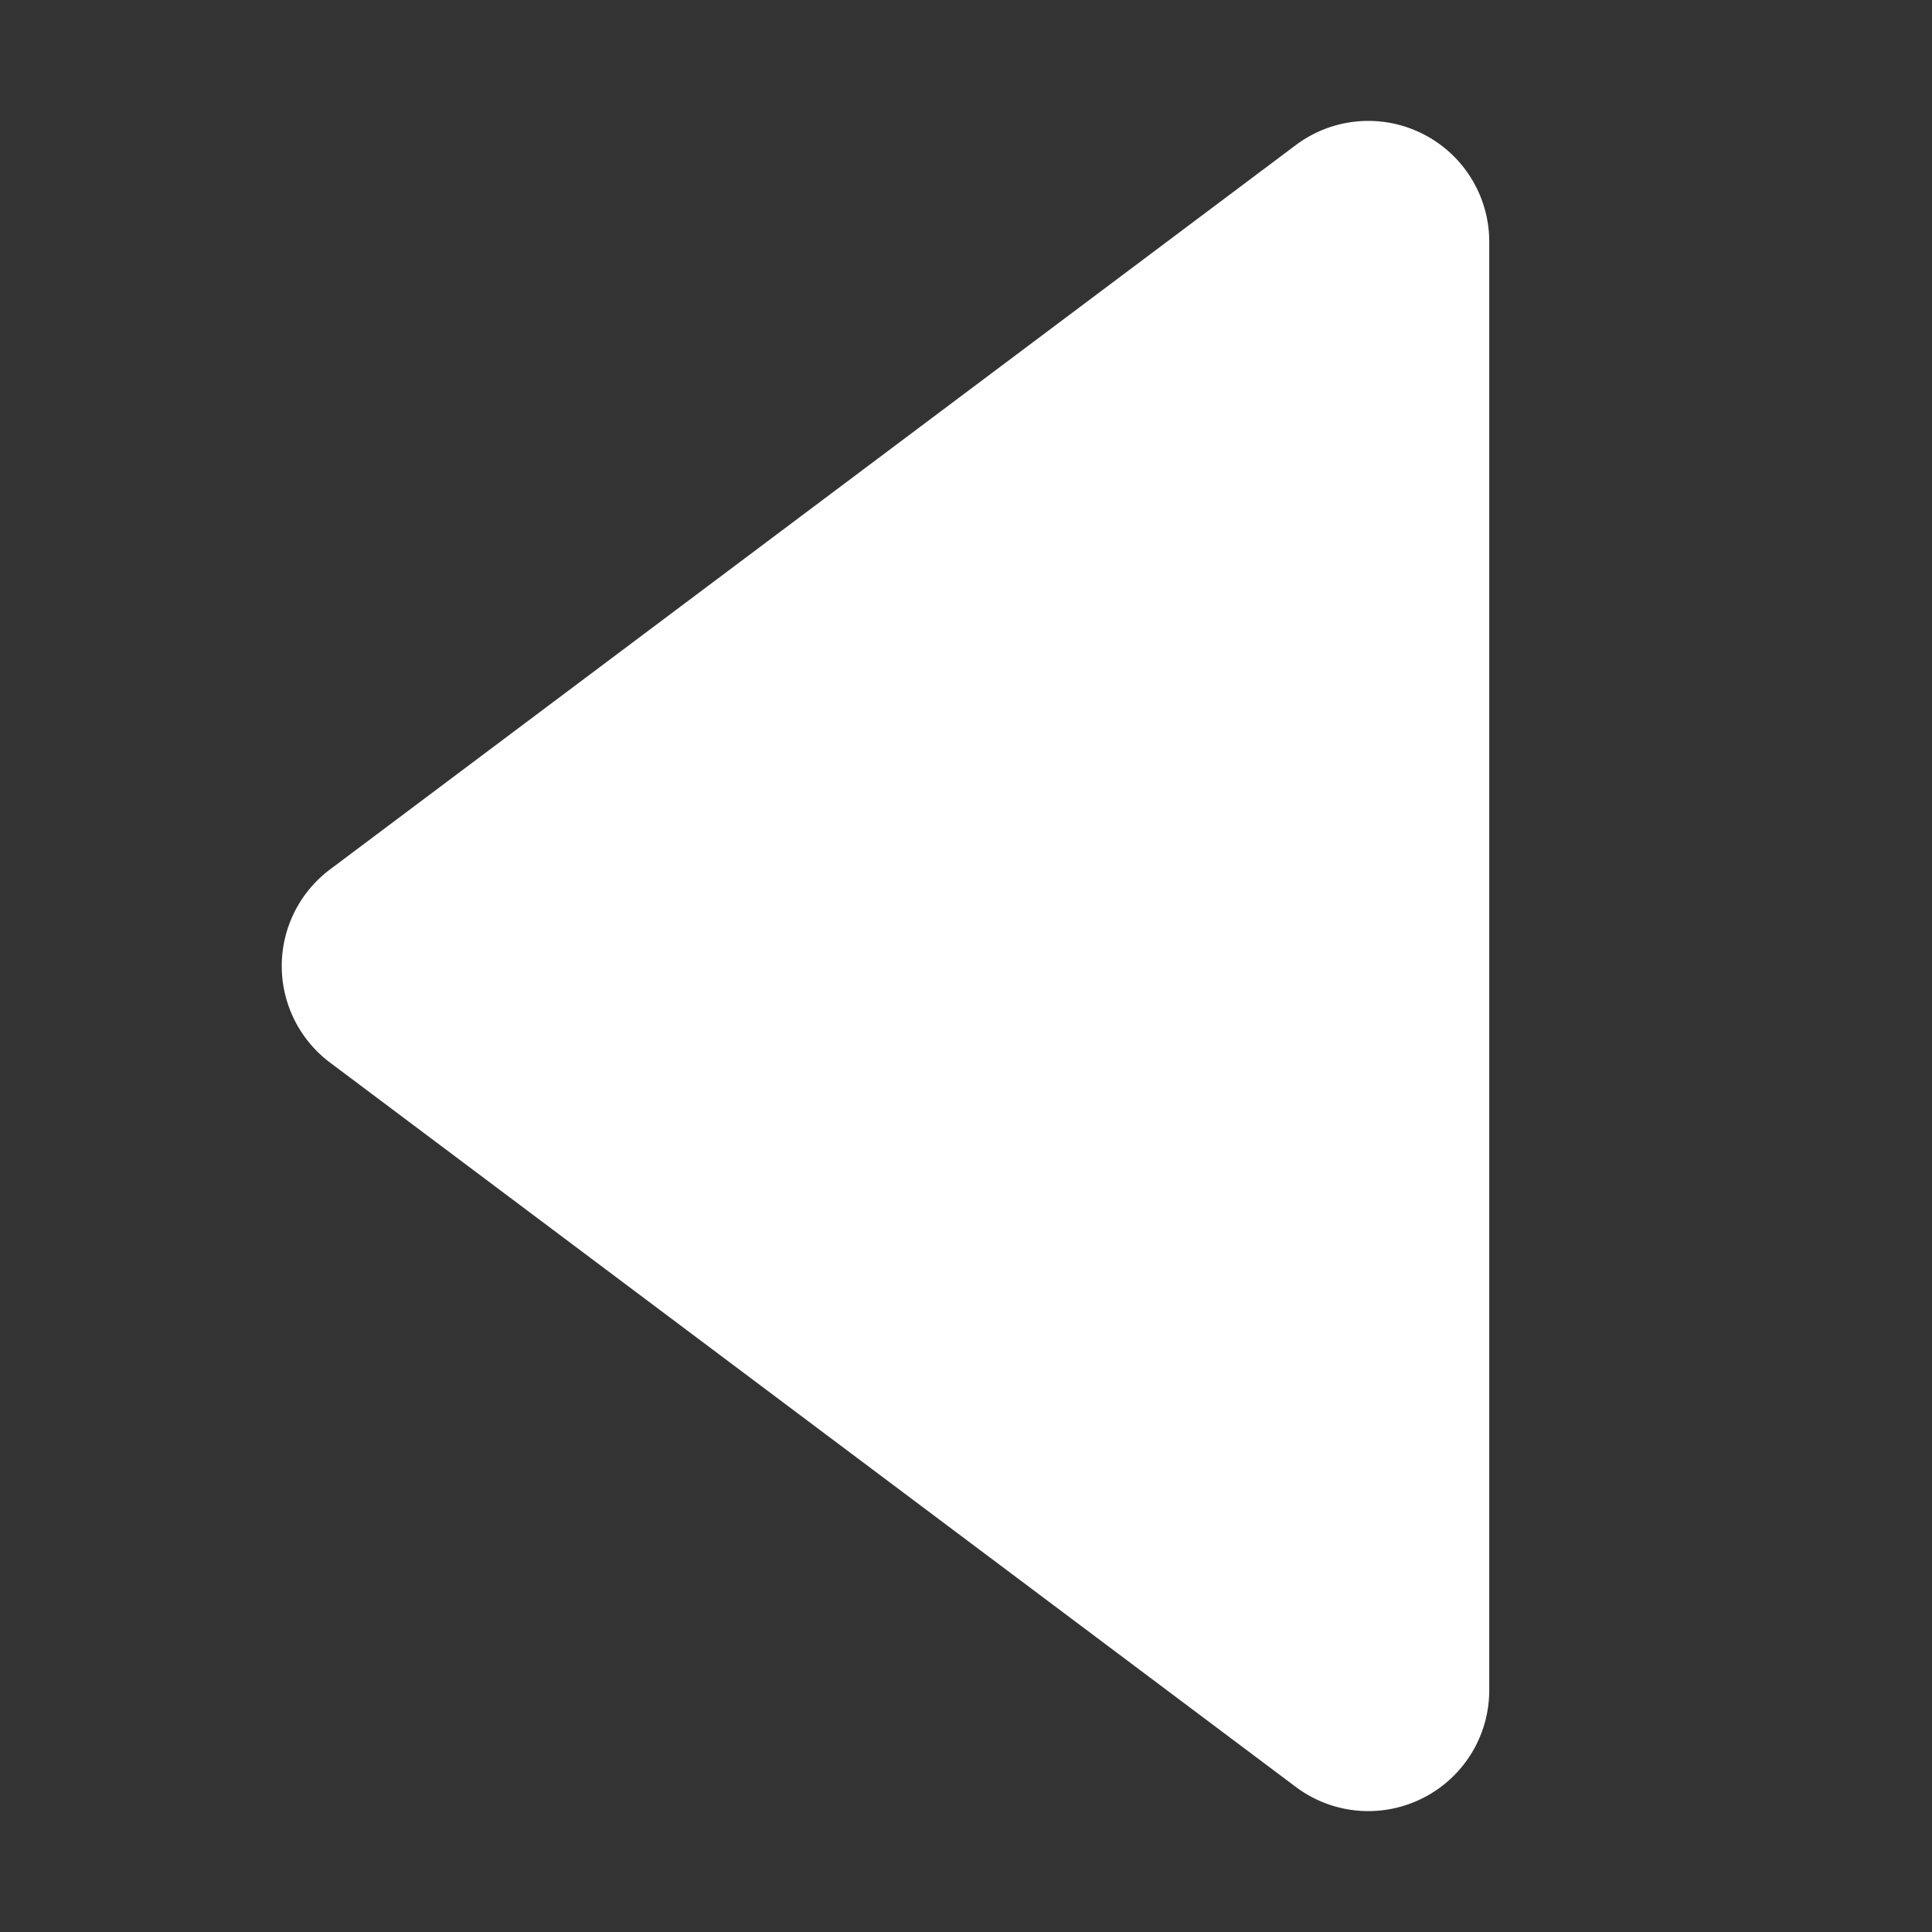 <svg fill="#ffffff" width="18px" height="18px" viewBox="0 0 24 24" id="previous" data-name="Flat Color" xmlns="http://www.w3.org/2000/svg" class="icon flat-color" stroke="#ffffff"><rect x="0" y="0" width="24" height="24" fill="#333333" stroke="none"/><g id="SVGRepo_bgCarrier" stroke-width="0"></g><g id="SVGRepo_tracerCarrier" stroke-linecap="round" stroke-linejoin="round"></g><g id="SVGRepo_iconCarrier"><path id="primary" d="M17.45,2.11a1,1,0,0,0-1.05.09l-12,9a1,1,0,0,0,0,1.6l12,9a1,1,0,0,0,1.05.09A1,1,0,0,0,18,21V3A1,1,0,0,0,17.45,2.11Z" style="fill: #ffffff;"></path></g></svg>